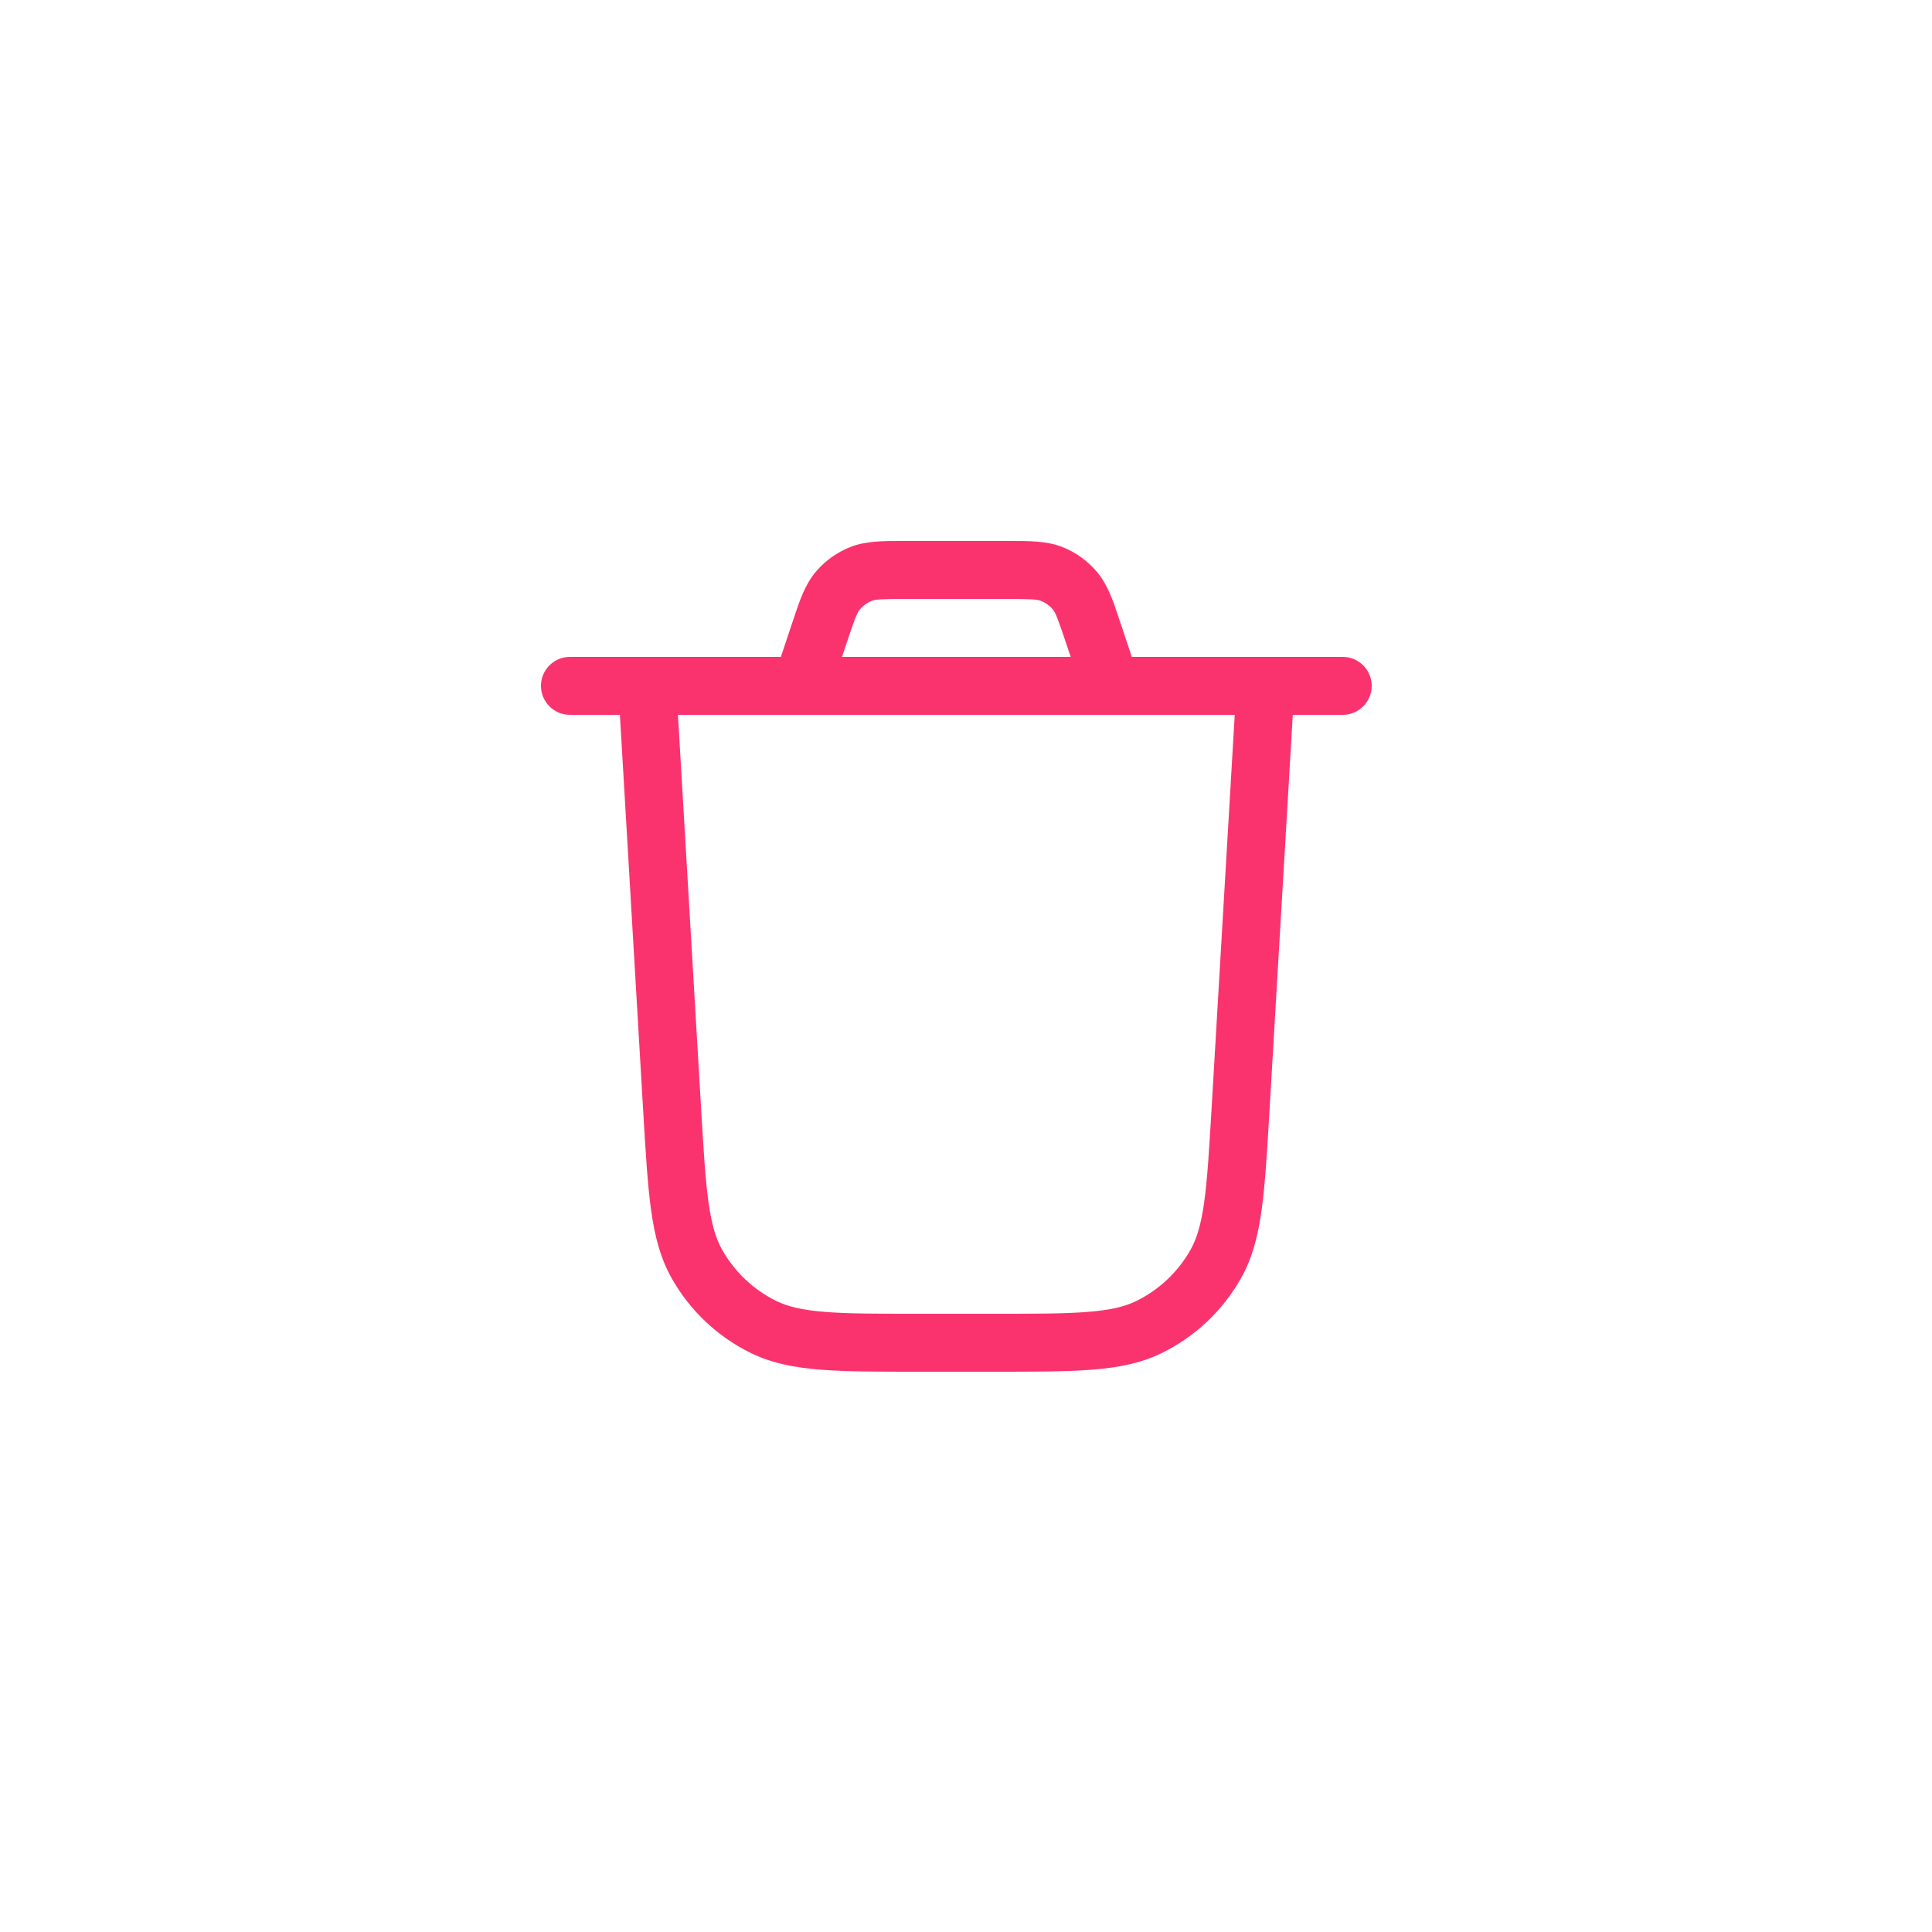 <svg width="50" height="50" viewBox="0 0 50 50" fill="none" xmlns="http://www.w3.org/2000/svg">

<path fill-rule="evenodd" clip-rule="evenodd" d="M23.48 14L23.371 14C22.858 13.999 22.409 13.999 22.008 14.156C21.657 14.294 21.347 14.518 21.105 14.807C20.829 15.137 20.687 15.564 20.526 16.051L20.491 16.154L20.209 17H16.75H14.75C14.336 17 14 17.336 14 17.75C14 18.164 14.336 18.5 14.75 18.5H16.043L16.647 28.77L16.649 28.802C16.71 29.835 16.758 30.655 16.85 31.315C16.944 31.991 17.091 32.562 17.382 33.079C17.855 33.92 18.573 34.597 19.44 35.02C19.974 35.28 20.551 35.393 21.232 35.447C21.896 35.5 22.718 35.5 23.753 35.5H23.785H25.715H25.747C26.782 35.5 27.604 35.5 28.268 35.447C28.949 35.393 29.526 35.28 30.06 35.02C30.927 34.597 31.645 33.92 32.118 33.079C32.409 32.562 32.556 31.991 32.65 31.315C32.742 30.655 32.79 29.835 32.851 28.802L32.851 28.802L32.853 28.77L33.457 18.5H34.75C35.164 18.5 35.5 18.164 35.5 17.75C35.5 17.336 35.164 17 34.75 17H32.75H29.291L29.009 16.154L28.974 16.051C28.813 15.564 28.671 15.137 28.395 14.807C28.153 14.518 27.843 14.294 27.492 14.156C27.091 13.999 26.642 13.999 26.129 14L26.02 14H23.48ZM28.733 18.5C28.744 18.5 28.756 18.5 28.767 18.5H31.955L31.356 28.682C31.293 29.754 31.247 30.515 31.165 31.109C31.083 31.694 30.973 32.056 30.811 32.343C30.487 32.919 29.996 33.382 29.403 33.672C29.106 33.816 28.738 33.905 28.149 33.952C27.551 34 26.789 34 25.715 34H23.785C22.711 34 21.949 34 21.351 33.952C20.762 33.905 20.394 33.816 20.097 33.672C19.504 33.382 19.013 32.919 18.689 32.343C18.527 32.056 18.417 31.694 18.335 31.109C18.253 30.515 18.207 29.754 18.144 28.682L17.545 18.5H20.733C20.744 18.5 20.756 18.5 20.767 18.5H28.733ZM27.709 17L27.585 16.628C27.369 15.978 27.313 15.852 27.244 15.769C27.164 15.673 27.06 15.598 26.943 15.552C26.843 15.513 26.706 15.5 26.02 15.5H23.48C22.794 15.5 22.657 15.513 22.557 15.552C22.44 15.598 22.336 15.673 22.256 15.769C22.187 15.852 22.131 15.978 21.915 16.628L21.791 17H27.709Z" fill="#FA336F"/>
</svg>
